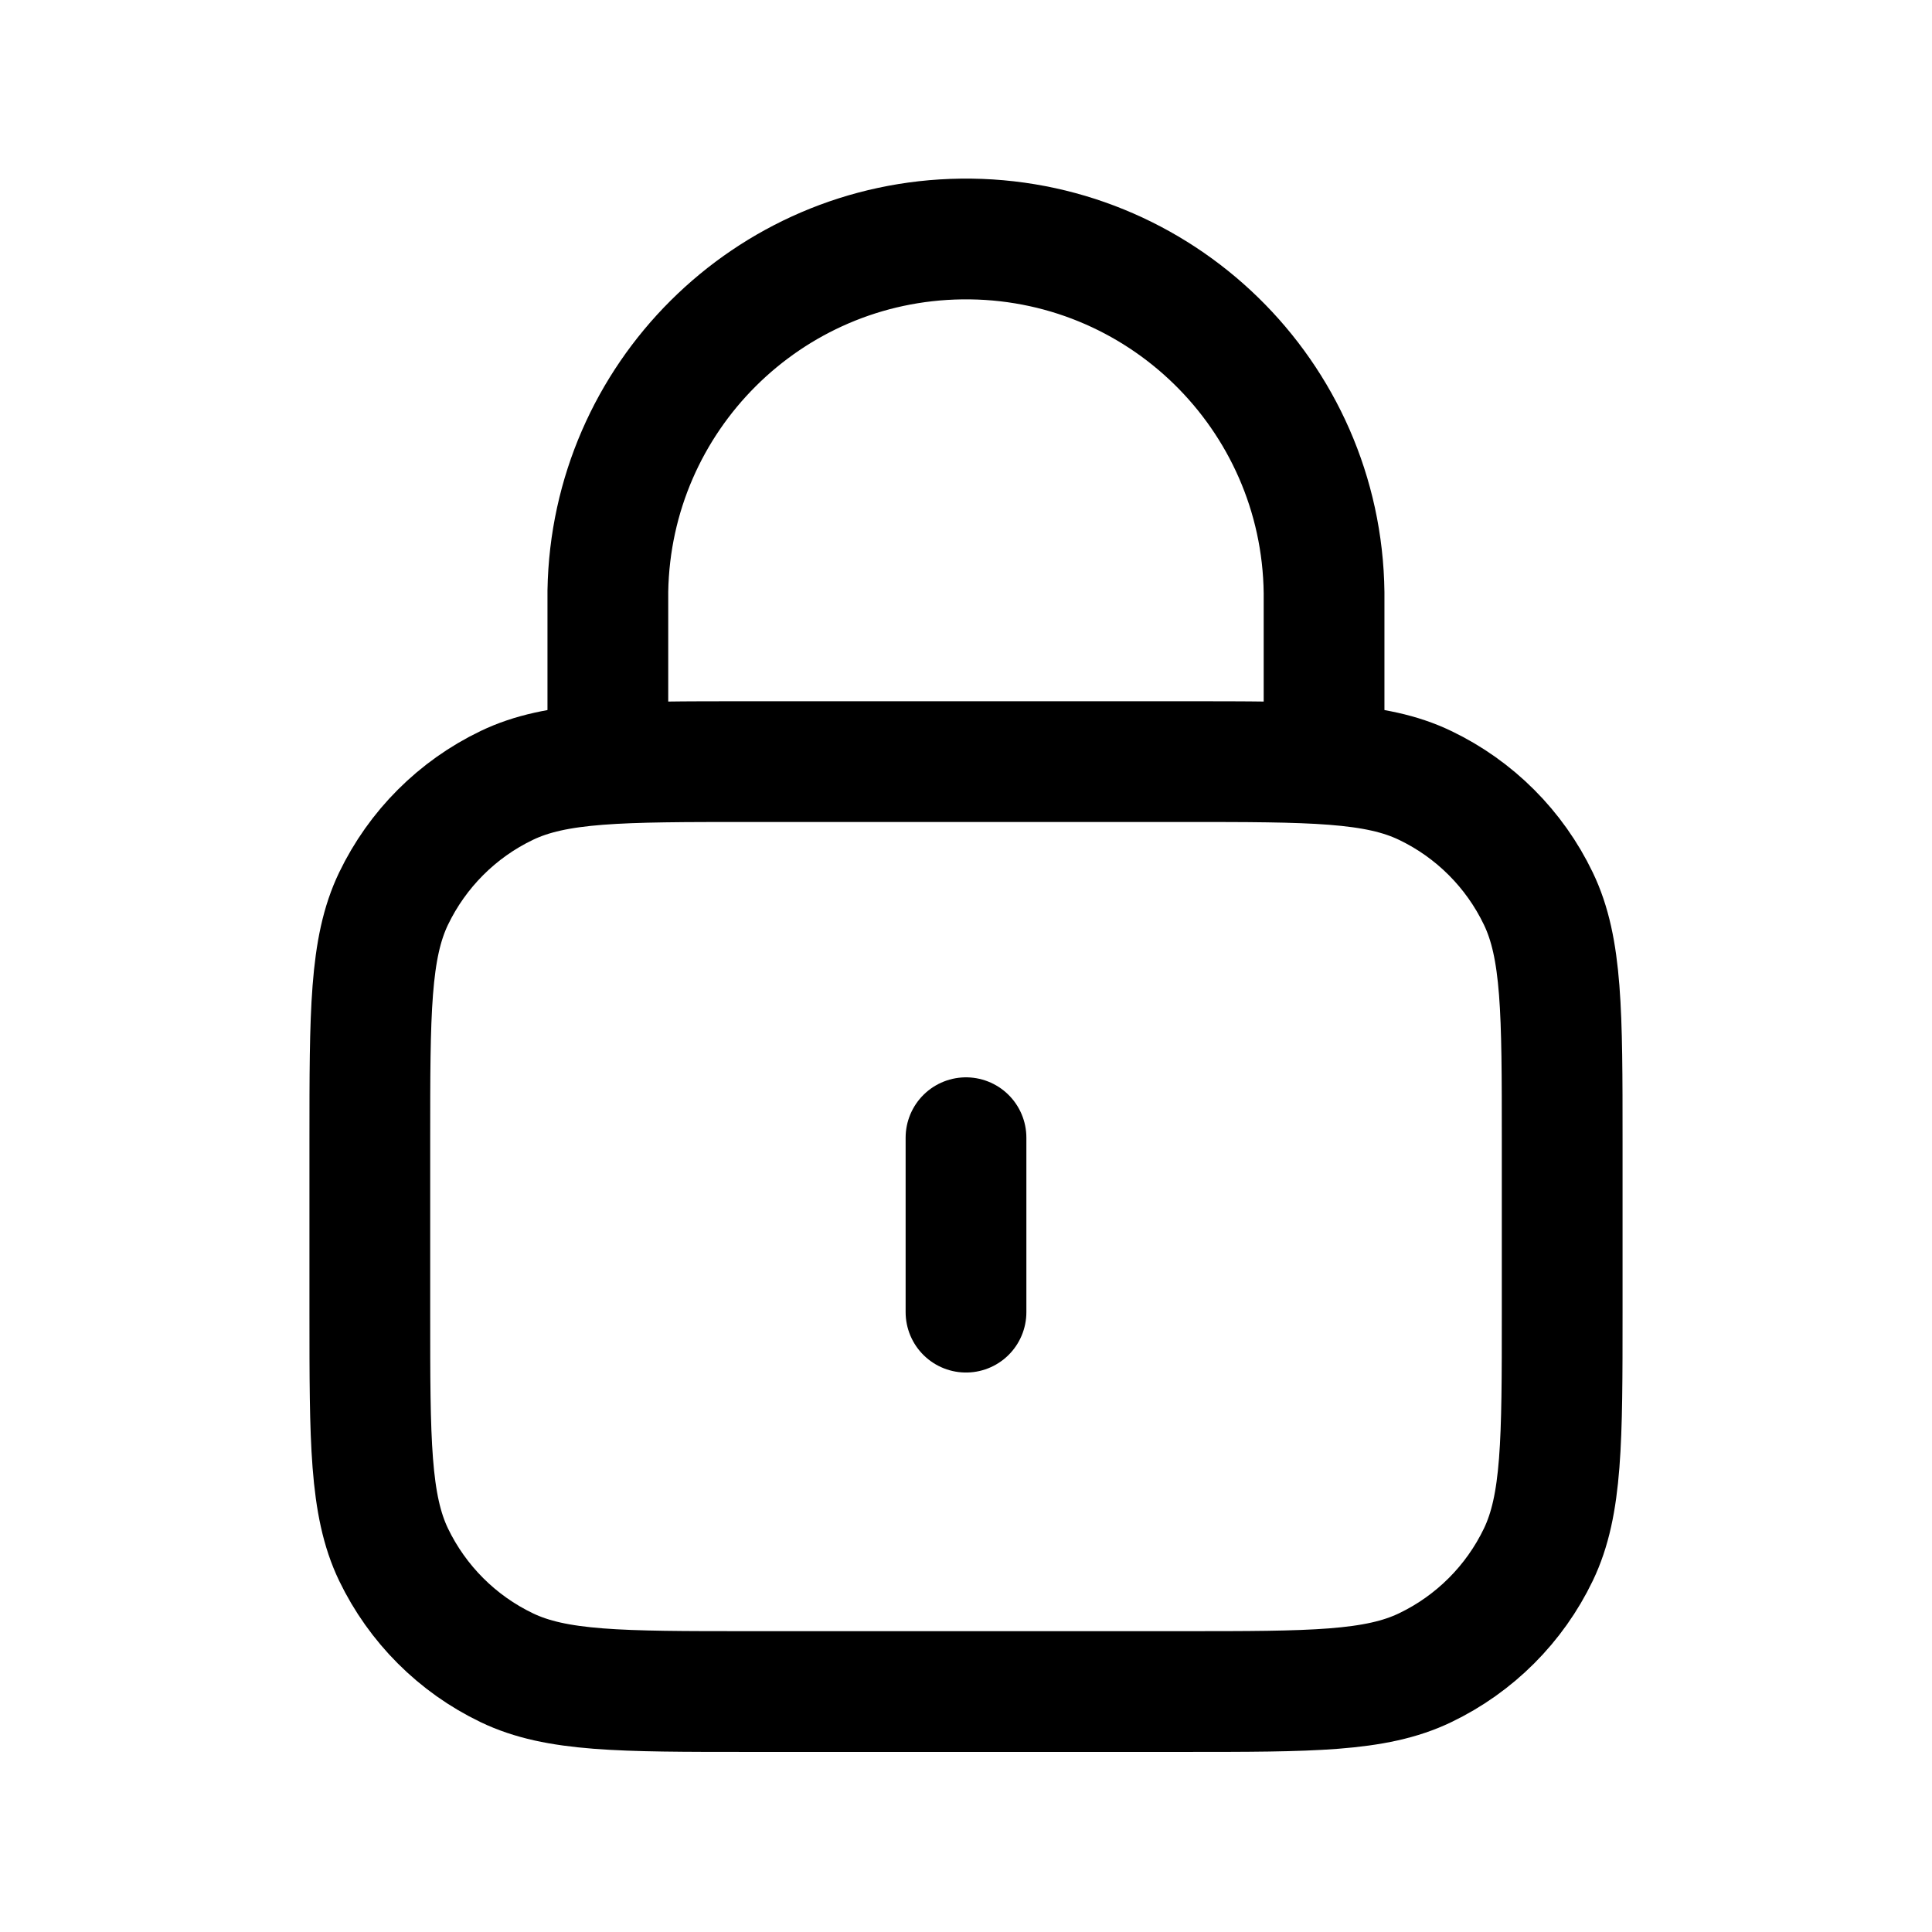 <svg width="24px"  height="24px"  viewBox="0 0 24 24" fill="none" xmlns="http://www.w3.org/2000/svg">
<path d="M12 14.133V16.3" stroke="#000000"  stroke-width="1.5"  stroke-linecap="round" stroke-linejoin="round"/>
<path d="M16.448 9.458V7.362C16.418 4.905 14.4 2.938 11.944 2.969C9.538 2.999 7.592 4.937 7.551 7.342V9.458" stroke="#000000"  stroke-width="1.5"  stroke-linecap="round" stroke-linejoin="round"/>
<path d="M9.304 21.013H14.696C16.291 21.013 17.089 21.013 17.704 20.717C18.319 20.422 18.815 19.926 19.11 19.312C19.406 18.696 19.406 17.898 19.406 16.303V14.171C19.406 12.576 19.406 11.778 19.11 11.163C18.815 10.548 18.319 10.052 17.704 9.757C17.089 9.461 16.291 9.461 14.696 9.461H9.304C7.708 9.461 6.911 9.461 6.295 9.757C5.68 10.052 5.185 10.548 4.889 11.163C4.594 11.778 4.594 12.576 4.594 14.171V16.303C4.594 17.898 4.594 18.696 4.889 19.312C5.185 19.926 5.68 20.422 6.295 20.717C6.911 21.013 7.708 21.013 9.304 21.013Z" stroke="#000000"  stroke-width="1.5"  stroke-linecap="round" stroke-linejoin="round"/>
</svg>